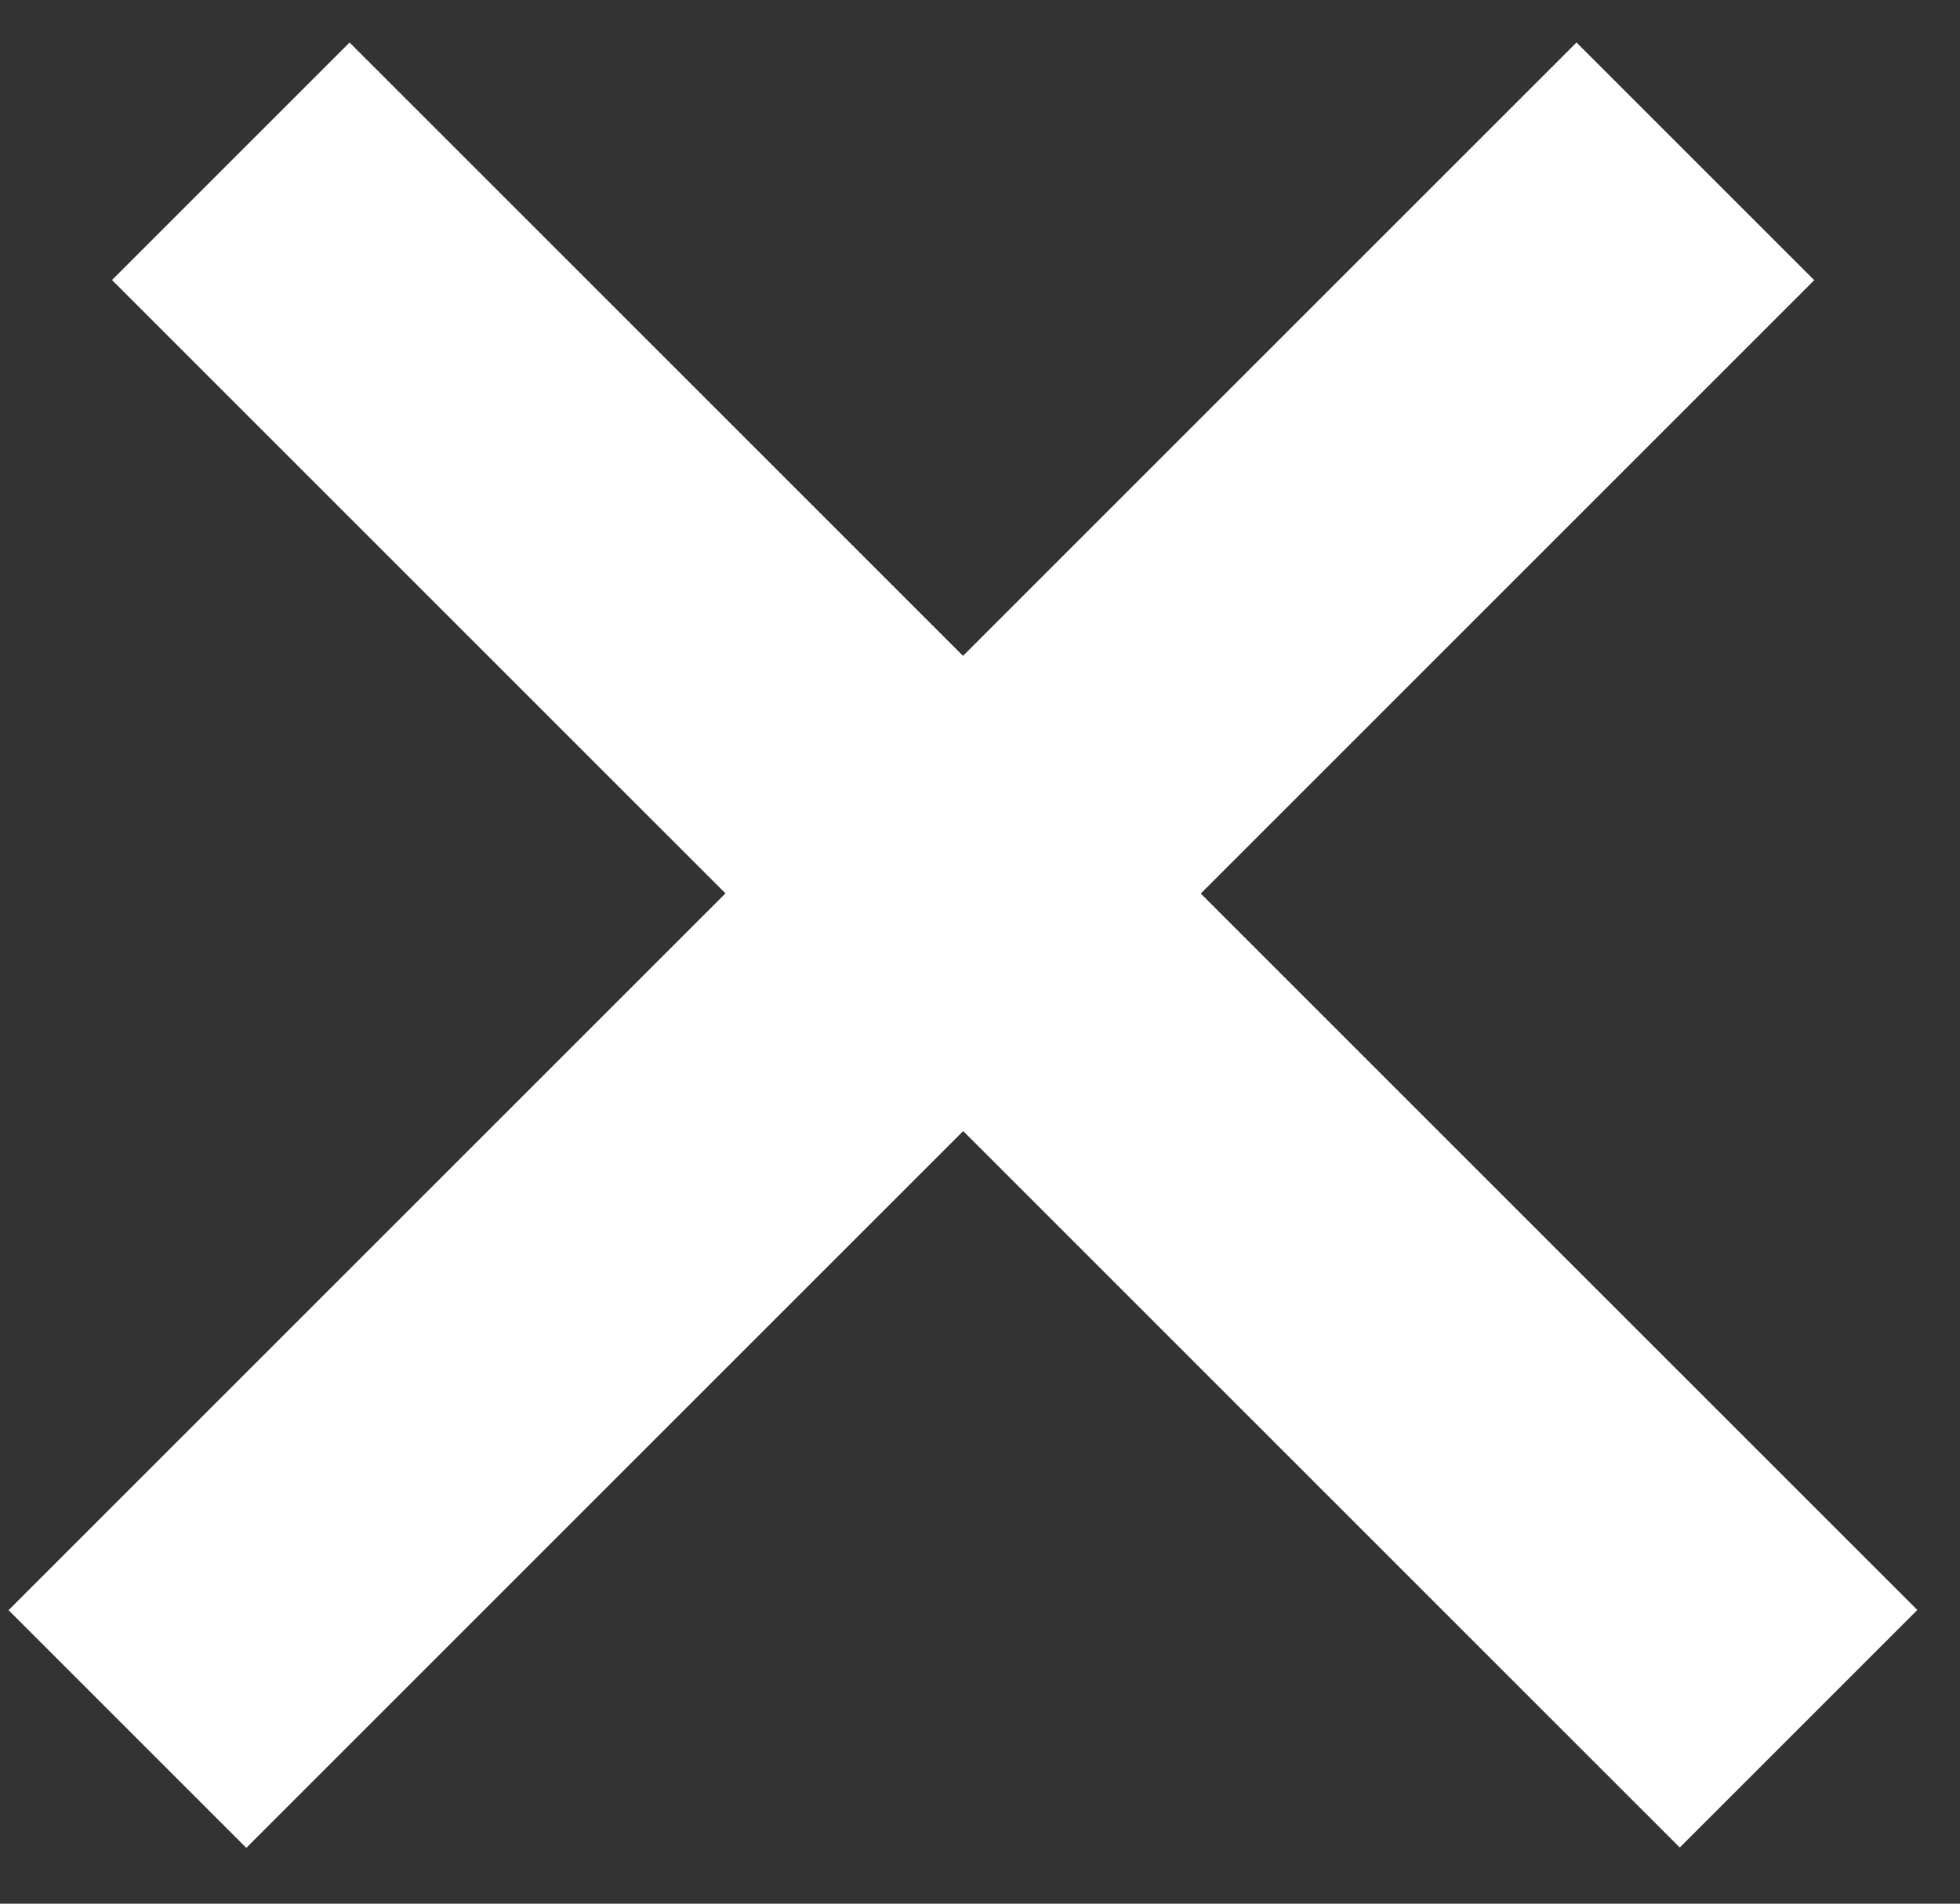 <svg width="35" height="34" viewBox="0 0 35 34" fill="none" xmlns="http://www.w3.org/2000/svg">
<rect x="0" y="0" width="35" height="34" fill="#333333" stroke="none"/>
<line y1="-3" x2="39.598" y2="-3" transform="matrix(0.707 -0.707 0.707 0.707 4.398 33)" stroke="white" stroke-width="6"/>
<line y1="-3" x2="39.598" y2="-3" transform="matrix(0.707 -0.707 0.707 0.707 4.398 33)" stroke="url(#paint0_linear)" stroke-width="6"/>
<line y1="-3" x2="39.598" y2="-3" transform="matrix(0.707 0.707 -0.707 0.707 2 5.001)" stroke="white" stroke-width="6"/>
<defs>
<linearGradient id="paint0_linear" x1="19.799" y1="0" x2="19.799" y2="1" gradientUnits="userSpaceOnUse">
<stop stop-color="white"/>
<stop offset="1" stop-color="white" stop-opacity="0"/>
</linearGradient>
</defs>
</svg>
